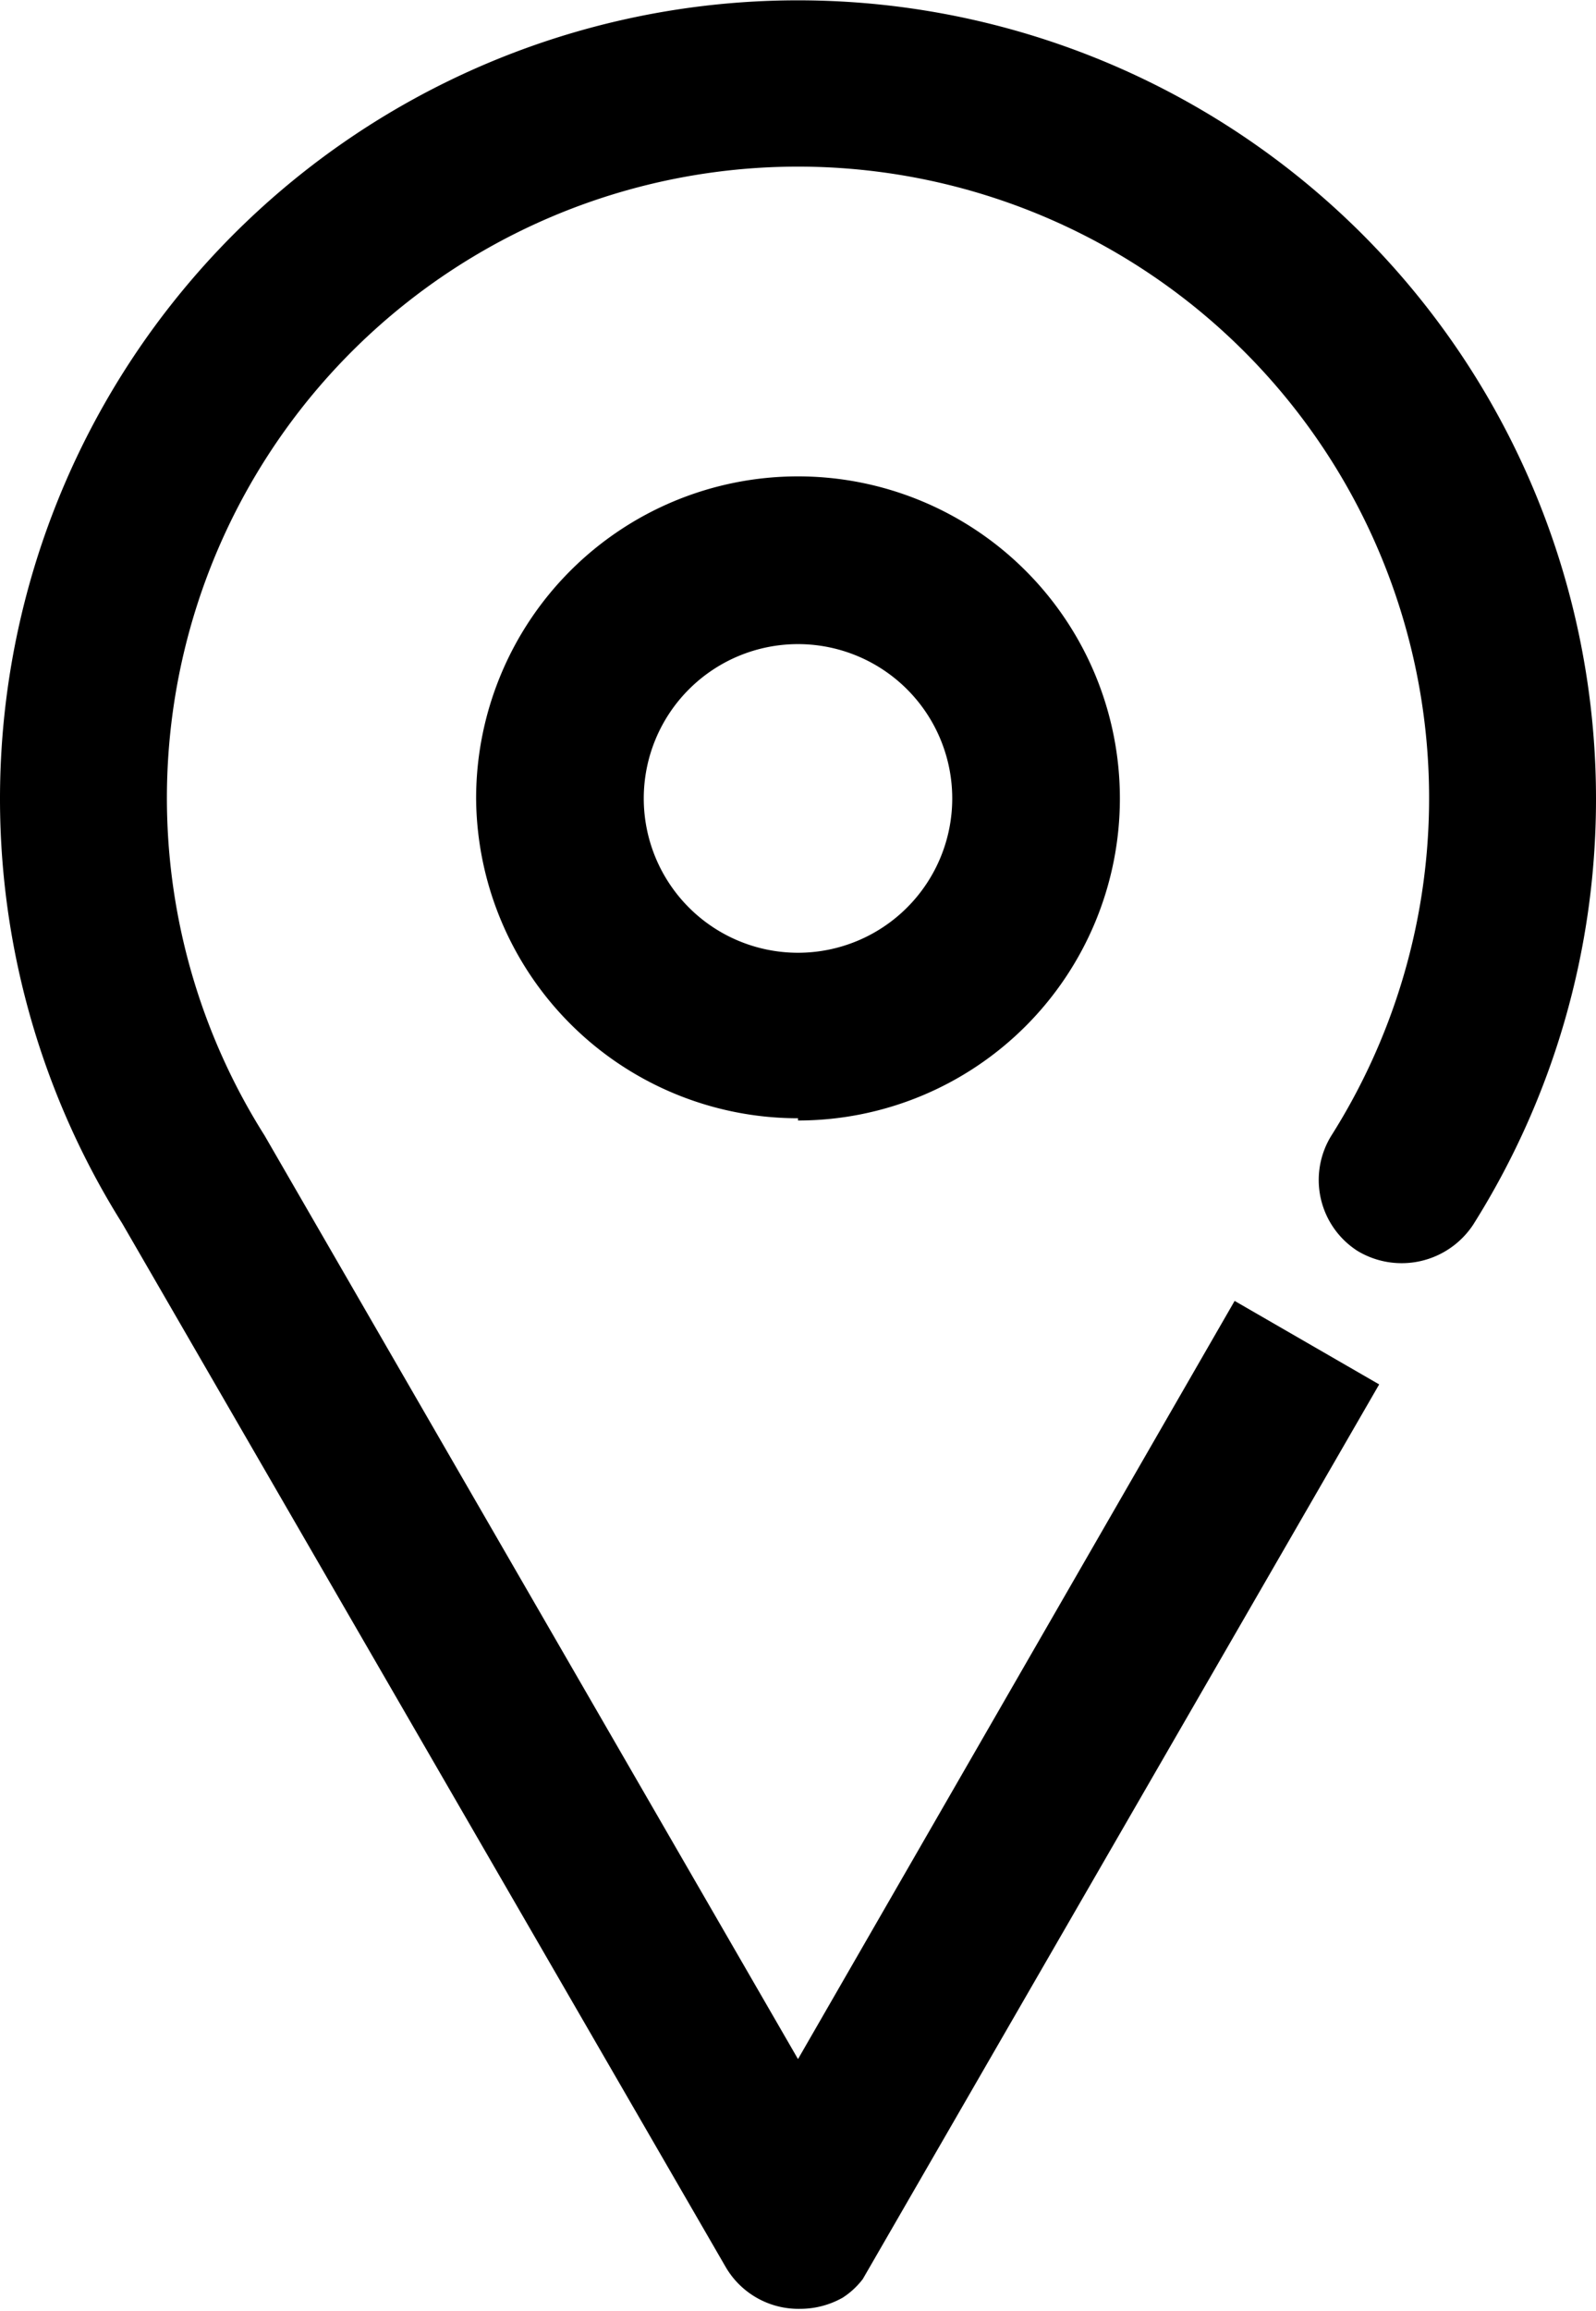 <svg xmlns="http://www.w3.org/2000/svg" viewBox="0 0 21.42 31"><title>Geolocalisation</title><g id="Calque_2" data-name="Calque 2"><g id="Icons"><path d="M21.42,10.71a10.71,10.71,0,1,0-19.78,5.7l8.1,14a1.13,1.13,0,0,0,1,.56,1.16,1.16,0,0,0,.57-.15,1.06,1.06,0,0,0,.27-.25l0,0,6.93-12-1.94-1.12L10.71,27.62,3.55,15.23a8.47,8.47,0,1,1,14.32,0,1.13,1.13,0,0,0,.35,1.55,1.15,1.15,0,0,0,1.55-.35,10.7,10.7,0,0,0,1.65-5.72M10.71,8.64a2.07,2.07,0,1,1-2.07,2.07,2.07,2.07,0,0,1,2.07-2.07m0,6.39a4.32,4.32,0,1,0-4.32-4.32A4.32,4.32,0,0,0,10.71,15"/></g></g></svg>